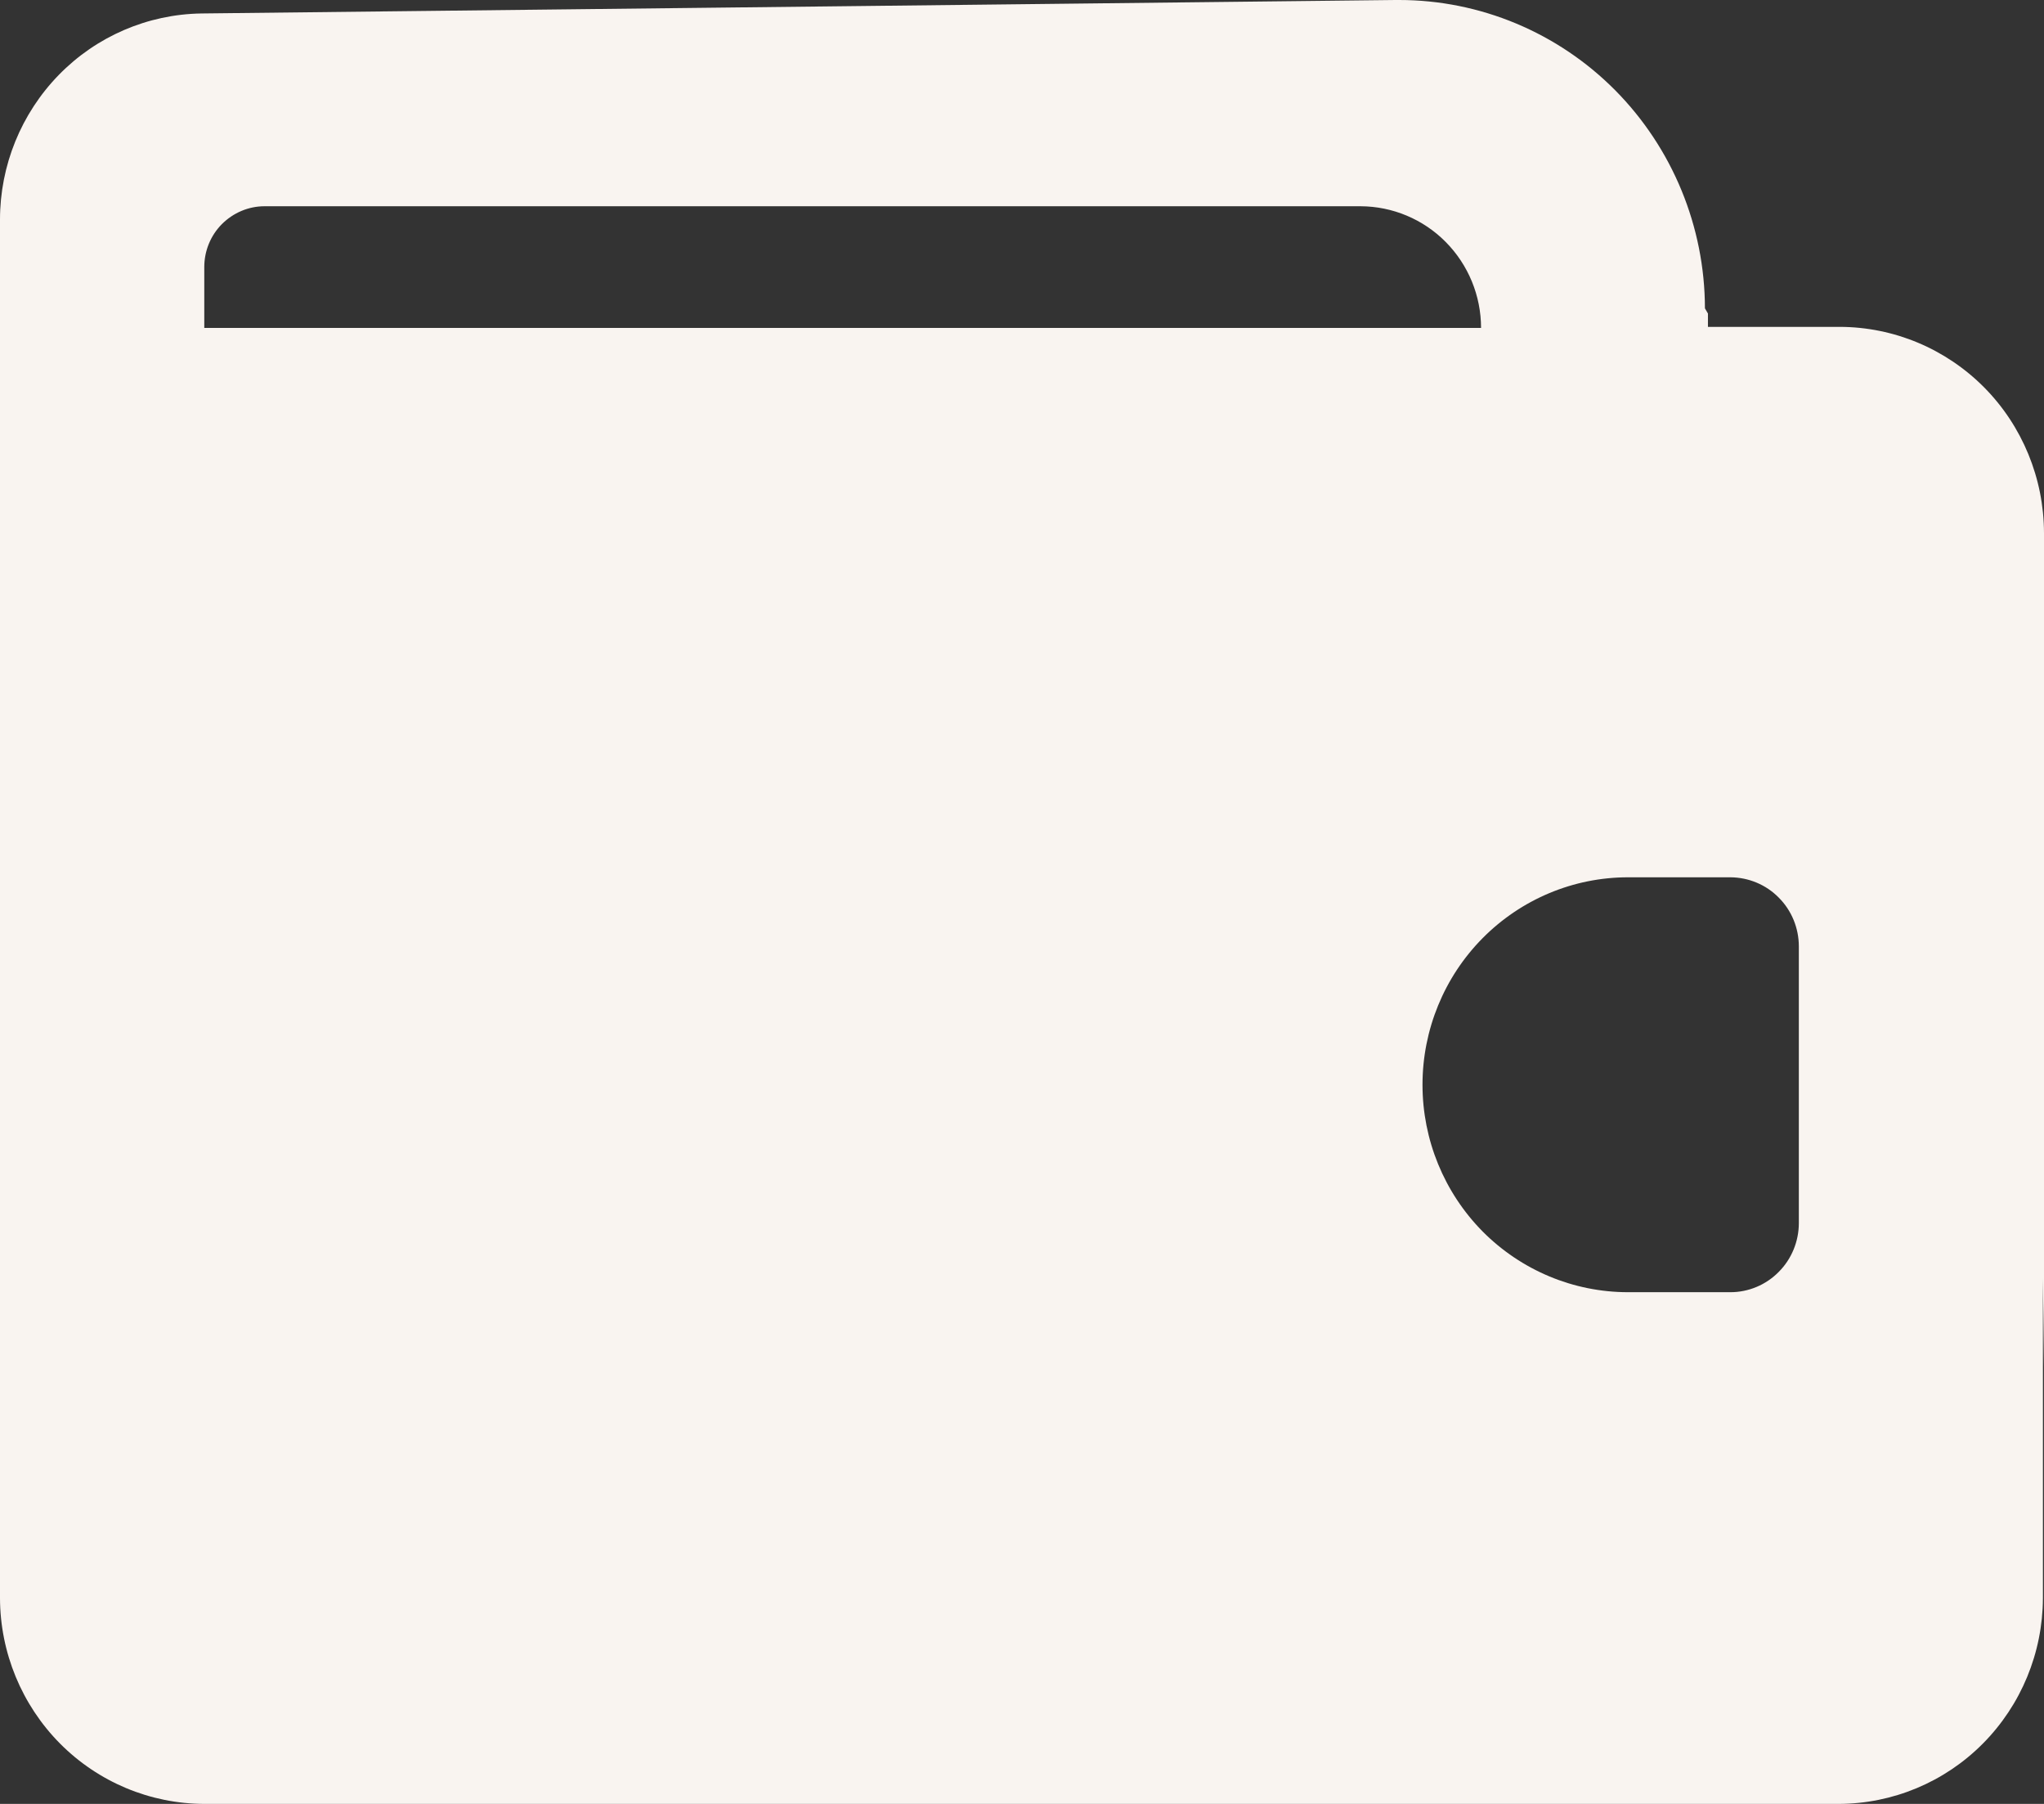 <svg width="17" height="15" viewBox="0 0 17 15" fill="none" xmlns="http://www.w3.org/2000/svg">
<rect x="0" y="0" width="17" height="15" fill="#333333" stroke="none"/>
<path d="M15.292 15H1.699C1.249 14.999 0.818 14.819 0.499 14.498C0.181 14.177 0.001 13.742 0 13.288L0 1.826C0 1.376 0.176 0.944 0.489 0.623C0.802 0.302 1.228 0.119 1.674 0.112L11.605 0H11.636C12.31 0 12.957 0.27 13.434 0.751C13.91 1.232 14.179 1.884 14.18 2.564L14.205 2.607V2.718H15.301C15.752 2.719 16.183 2.9 16.502 3.221C16.82 3.542 16.999 3.978 17 4.432V11.368L16.991 10.631V13.29C16.989 13.744 16.81 14.178 16.491 14.499C16.173 14.819 15.742 14.999 15.292 15ZM13.54 7.295C13.087 7.295 12.652 7.477 12.331 7.801C12.011 8.124 11.831 8.563 11.831 9.02C11.831 9.478 12.011 9.916 12.331 10.24C12.652 10.563 13.087 10.745 13.54 10.745H14.392C14.543 10.745 14.688 10.684 14.794 10.576C14.901 10.469 14.961 10.322 14.961 10.17V7.87C14.961 7.717 14.901 7.571 14.794 7.464C14.688 7.356 14.543 7.296 14.392 7.295H13.54ZM2.2 1.715C2.067 1.715 1.94 1.769 1.845 1.864C1.751 1.959 1.699 2.087 1.699 2.221V2.727H12.318C12.318 2.459 12.212 2.202 12.024 2.012C11.837 1.823 11.582 1.716 11.316 1.715H2.2Z" fill="#F9F4F0"/>
</svg>
